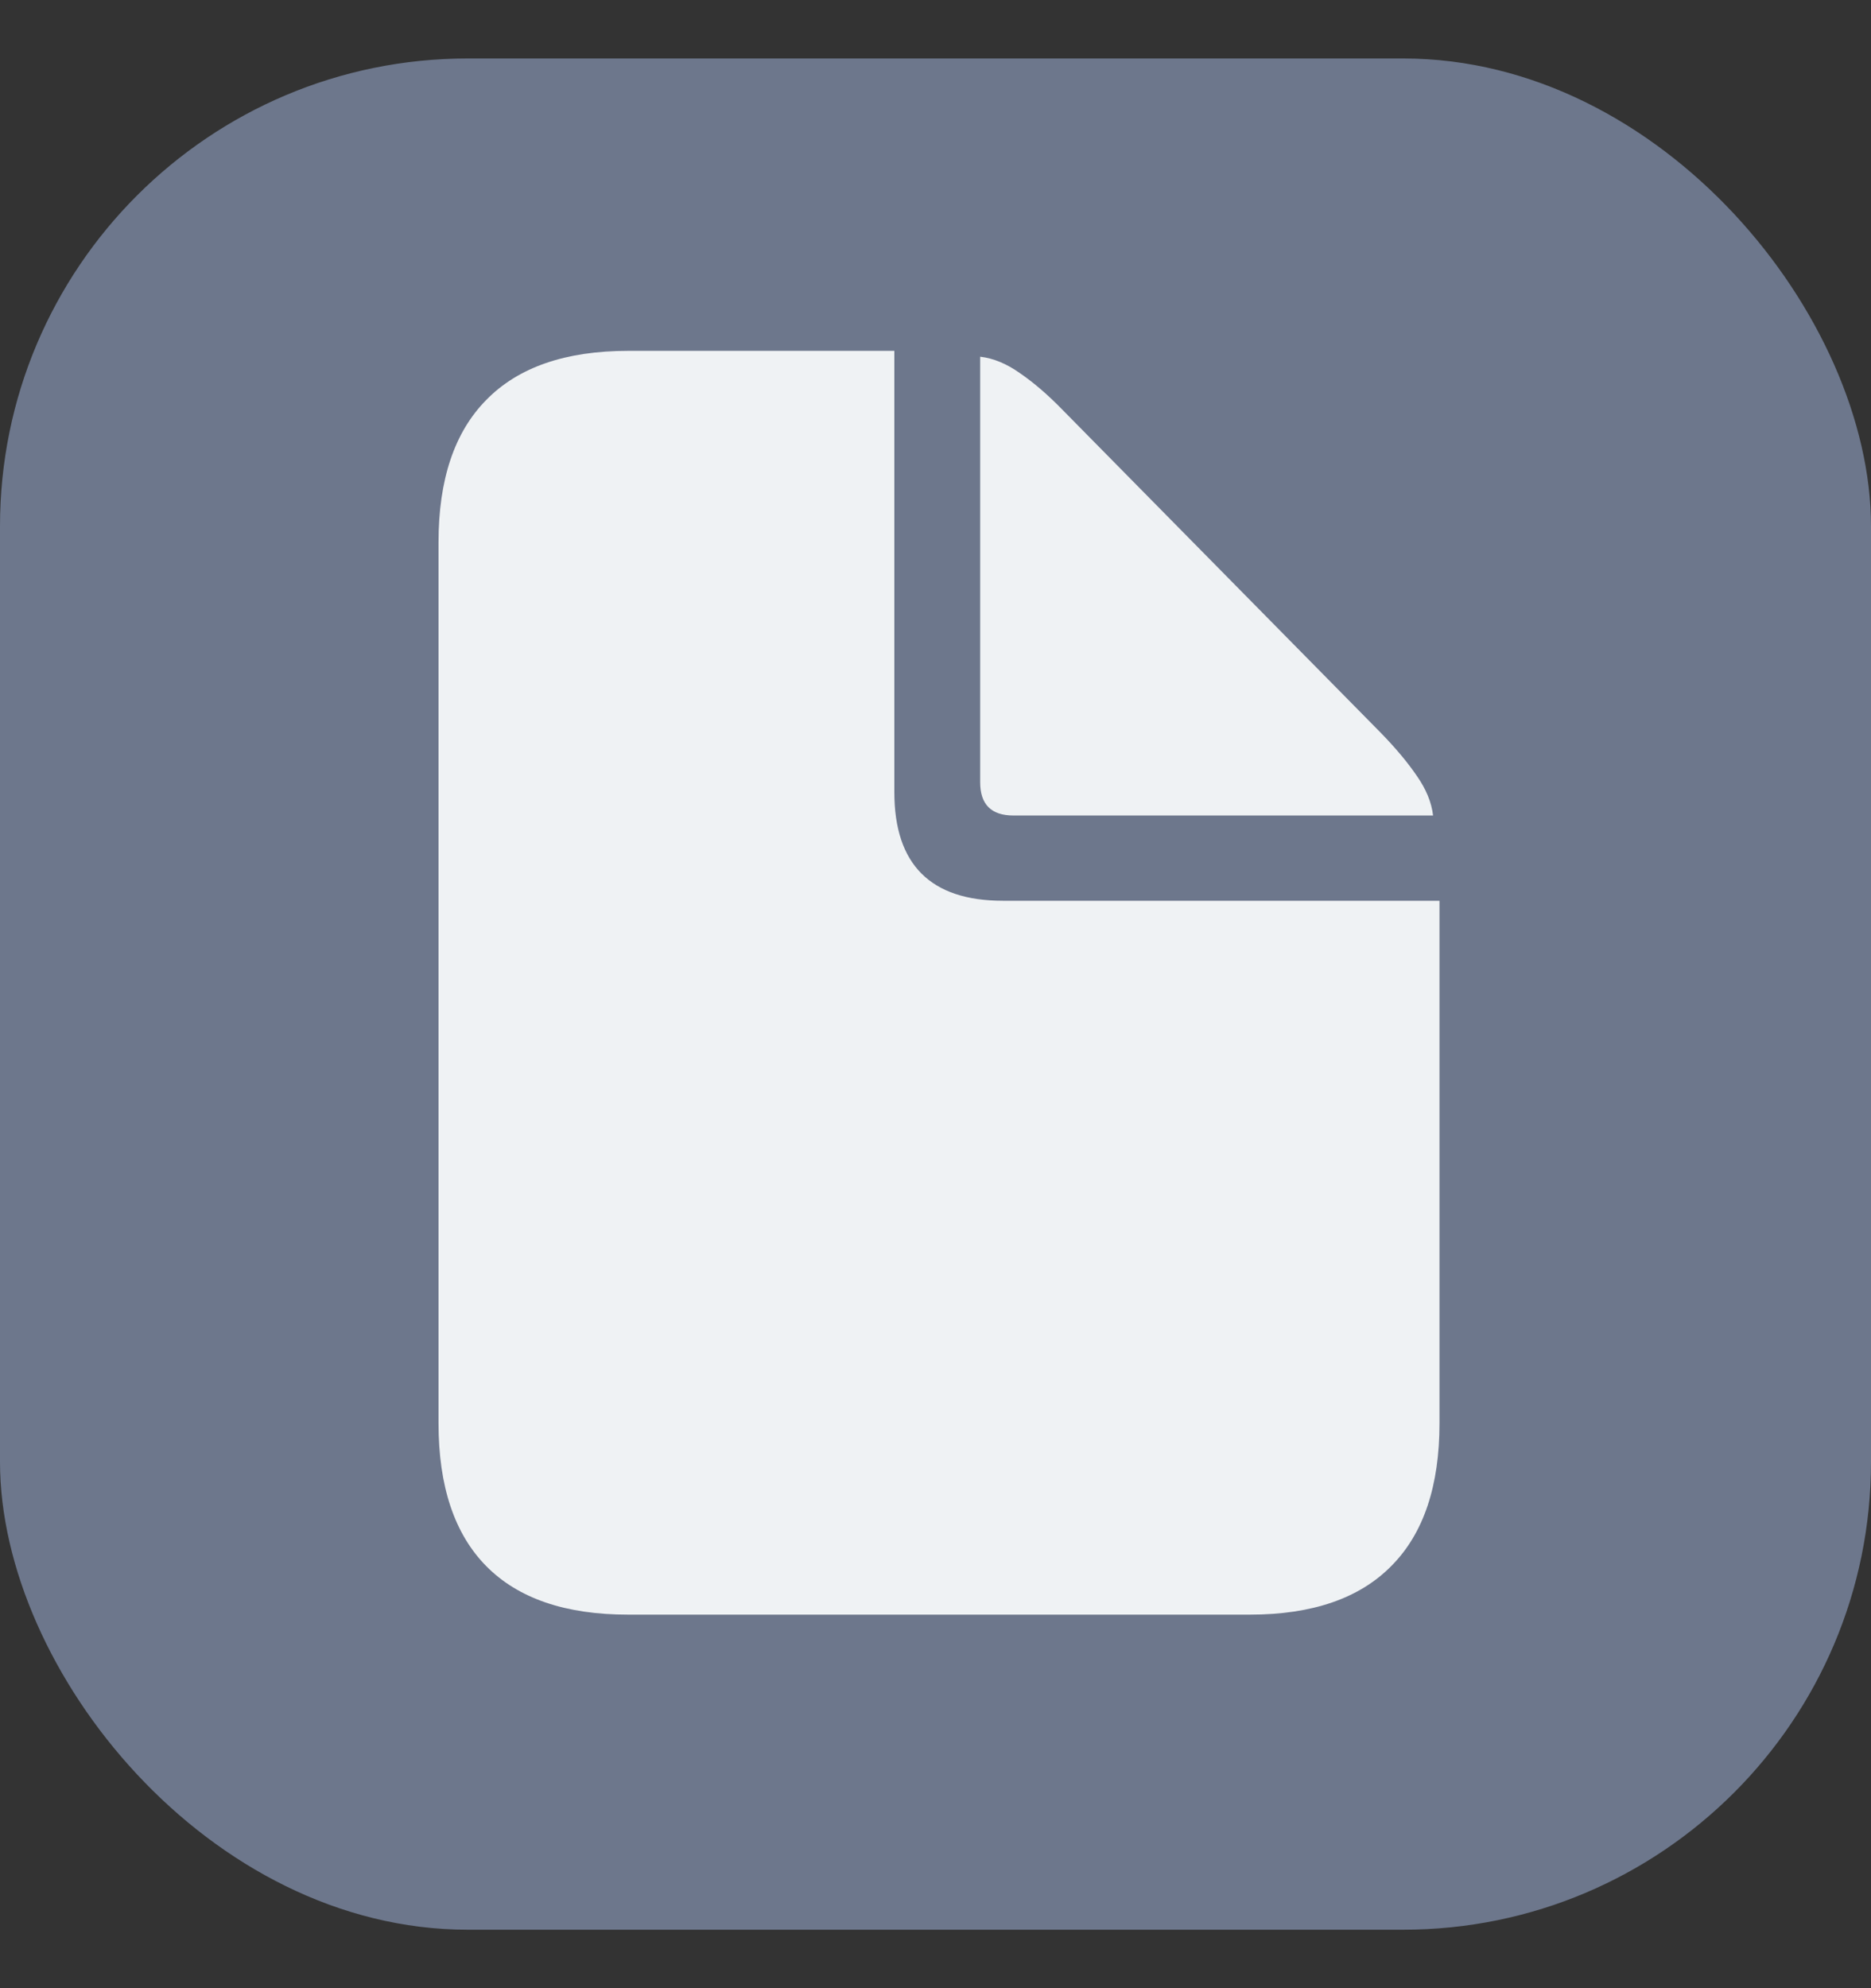 <svg width="16" height="17" viewBox="0 0 16 17" fill="none" xmlns="http://www.w3.org/2000/svg">
<rect x="0" y="0" width="16" height="17" fill="#333333" stroke="none"/>
<rect y="0.5" width="16" height="16" rx="4" fill="#6D778C"/>
<path d="M5.372 13.806C4.836 13.806 4.432 13.668 4.159 13.392C3.886 13.116 3.75 12.708 3.75 12.169V4.637C3.75 4.101 3.886 3.695 4.159 3.419C4.432 3.14 4.836 3 5.372 3H7.648V6.773C7.648 7.392 7.958 7.702 8.577 7.702H12.31V12.169C12.31 12.705 12.174 13.111 11.901 13.387C11.628 13.666 11.224 13.806 10.688 13.806H5.372ZM8.666 6.973C8.477 6.973 8.382 6.878 8.382 6.689V3.05C8.495 3.063 8.608 3.11 8.721 3.19C8.838 3.27 8.958 3.373 9.081 3.499L11.806 6.264C11.936 6.397 12.039 6.521 12.116 6.634C12.195 6.747 12.242 6.86 12.255 6.973H8.666Z" fill="#F6F8F9" fill-opacity="0.95"/>
</svg>
